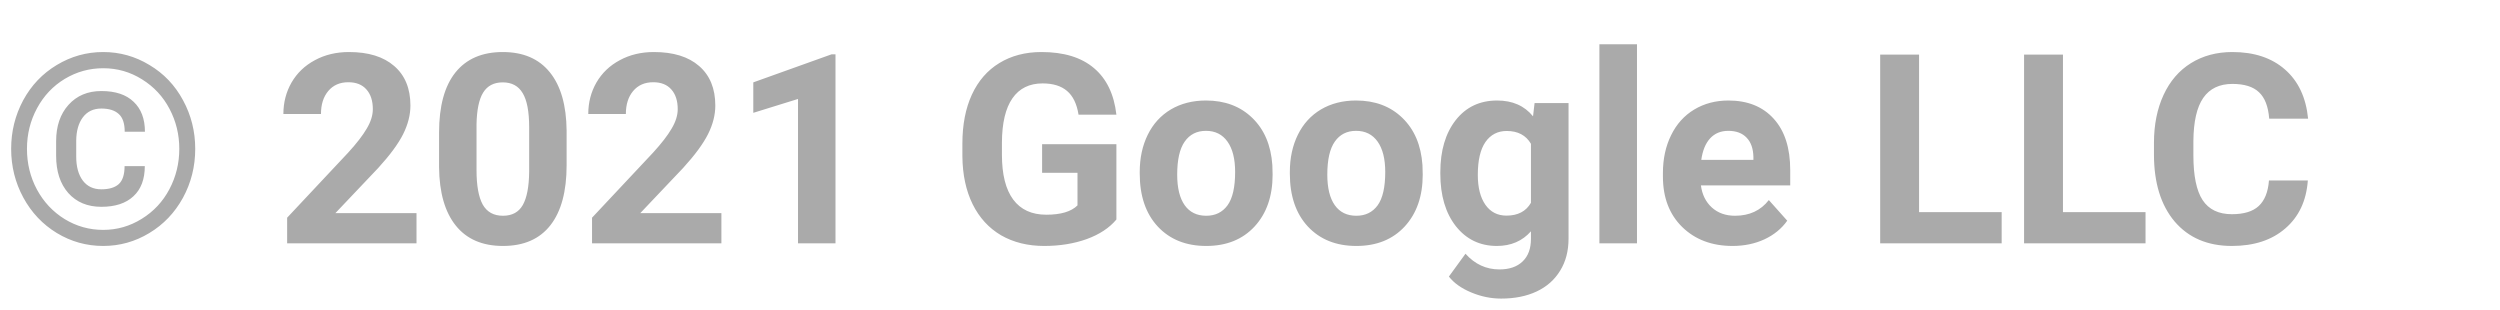 <svg width="113" height="14" viewBox="0 0 113 14" fill="none" xmlns="http://www.w3.org/2000/svg">
<path d="M6.545 7.508C6.545 8.102 6.373 8.557 6.029 8.873C5.689 9.189 5.207 9.348 4.582 9.348C3.957 9.348 3.459 9.141 3.088 8.727C2.721 8.309 2.537 7.748 2.537 7.045V6.383C2.537 5.703 2.723 5.156 3.094 4.742C3.469 4.324 3.965 4.115 4.582 4.115C5.219 4.115 5.705 4.277 6.041 4.602C6.381 4.922 6.551 5.373 6.551 5.955H5.637C5.637 5.58 5.547 5.312 5.367 5.152C5.188 4.988 4.926 4.906 4.582 4.906C4.223 4.906 3.943 5.039 3.744 5.305C3.549 5.566 3.449 5.918 3.445 6.359V7.08C3.445 7.537 3.545 7.898 3.744 8.164C3.943 8.426 4.223 8.557 4.582 8.557C4.93 8.557 5.191 8.479 5.367 8.322C5.543 8.162 5.631 7.891 5.631 7.508H6.545ZM8.104 6.729C8.104 6.08 7.957 5.479 7.664 4.924C7.371 4.365 6.957 3.92 6.422 3.588C5.887 3.252 5.301 3.084 4.664 3.084C4.043 3.084 3.465 3.244 2.93 3.564C2.398 3.885 1.98 4.326 1.676 4.889C1.371 5.451 1.219 6.064 1.219 6.729C1.219 7.393 1.369 8.006 1.67 8.568C1.975 9.131 2.393 9.576 2.924 9.904C3.459 10.229 4.039 10.391 4.664 10.391C5.289 10.391 5.869 10.225 6.404 9.893C6.943 9.561 7.361 9.113 7.658 8.551C7.955 7.988 8.104 7.381 8.104 6.729ZM0.504 6.729C0.504 5.939 0.686 5.207 1.049 4.531C1.416 3.855 1.922 3.324 2.566 2.938C3.215 2.547 3.914 2.352 4.664 2.352C5.414 2.352 6.111 2.547 6.756 2.938C7.404 3.324 7.91 3.855 8.273 4.531C8.641 5.207 8.824 5.939 8.824 6.729C8.824 7.525 8.639 8.264 8.268 8.943C7.896 9.619 7.389 10.15 6.744 10.537C6.104 10.924 5.41 11.117 4.664 11.117C3.91 11.117 3.211 10.922 2.566 10.531C1.926 10.141 1.422 9.607 1.055 8.932C0.688 8.256 0.504 7.521 0.504 6.729ZM18.826 11H12.979V9.84L15.738 6.898C16.117 6.484 16.396 6.123 16.576 5.814C16.76 5.506 16.852 5.213 16.852 4.936C16.852 4.557 16.756 4.26 16.564 4.045C16.373 3.826 16.1 3.717 15.744 3.717C15.361 3.717 15.059 3.85 14.836 4.115C14.617 4.377 14.508 4.723 14.508 5.152H12.809C12.809 4.633 12.932 4.158 13.178 3.729C13.428 3.299 13.779 2.963 14.232 2.721C14.685 2.475 15.199 2.352 15.773 2.352C16.652 2.352 17.334 2.562 17.818 2.984C18.307 3.406 18.551 4.002 18.551 4.771C18.551 5.193 18.441 5.623 18.223 6.061C18.004 6.498 17.629 7.008 17.098 7.59L15.158 9.635H18.826V11ZM25.611 7.473C25.611 8.652 25.367 9.555 24.879 10.18C24.391 10.805 23.676 11.117 22.734 11.117C21.805 11.117 21.094 10.81 20.602 10.197C20.109 9.584 19.857 8.705 19.846 7.561V5.99C19.846 4.799 20.092 3.895 20.584 3.277C21.08 2.66 21.793 2.352 22.723 2.352C23.652 2.352 24.363 2.658 24.855 3.271C25.348 3.881 25.6 4.758 25.611 5.902V7.473ZM23.918 5.75C23.918 5.043 23.82 4.529 23.625 4.209C23.434 3.885 23.133 3.723 22.723 3.723C22.324 3.723 22.029 3.877 21.838 4.186C21.65 4.49 21.551 4.969 21.539 5.621V7.695C21.539 8.391 21.633 8.908 21.82 9.248C22.012 9.584 22.316 9.752 22.734 9.752C23.148 9.752 23.447 9.59 23.631 9.266C23.814 8.941 23.91 8.445 23.918 7.777V5.75ZM32.607 11H26.76V9.84L29.52 6.898C29.898 6.484 30.178 6.123 30.357 5.814C30.541 5.506 30.633 5.213 30.633 4.936C30.633 4.557 30.537 4.26 30.346 4.045C30.154 3.826 29.881 3.717 29.525 3.717C29.143 3.717 28.84 3.85 28.617 4.115C28.398 4.377 28.289 4.723 28.289 5.152H26.59C26.59 4.633 26.713 4.158 26.959 3.729C27.209 3.299 27.561 2.963 28.014 2.721C28.467 2.475 28.98 2.352 29.555 2.352C30.434 2.352 31.115 2.562 31.6 2.984C32.088 3.406 32.332 4.002 32.332 4.771C32.332 5.193 32.223 5.623 32.004 6.061C31.785 6.498 31.41 7.008 30.879 7.59L28.939 9.635H32.607V11ZM37.764 11H36.07V4.473L34.049 5.1V3.723L37.582 2.457H37.764V11ZM50.461 9.922C50.145 10.301 49.697 10.596 49.119 10.807C48.541 11.014 47.9 11.117 47.197 11.117C46.459 11.117 45.81 10.957 45.252 10.637C44.697 10.312 44.268 9.844 43.963 9.23C43.662 8.617 43.508 7.896 43.5 7.068V6.488C43.5 5.637 43.643 4.9 43.928 4.279C44.217 3.654 44.631 3.178 45.17 2.85C45.713 2.518 46.348 2.352 47.074 2.352C48.086 2.352 48.877 2.594 49.447 3.078C50.018 3.559 50.355 4.26 50.461 5.182H48.75C48.672 4.693 48.498 4.336 48.228 4.109C47.963 3.883 47.596 3.77 47.127 3.77C46.529 3.77 46.074 3.994 45.762 4.443C45.449 4.893 45.291 5.561 45.287 6.447V6.992C45.287 7.887 45.457 8.562 45.797 9.02C46.137 9.477 46.635 9.705 47.291 9.705C47.951 9.705 48.422 9.564 48.703 9.283V7.812H47.103V6.518H50.461V9.922ZM51.516 7.771C51.516 7.143 51.637 6.582 51.879 6.09C52.121 5.598 52.469 5.217 52.922 4.947C53.379 4.678 53.908 4.543 54.51 4.543C55.365 4.543 56.062 4.805 56.602 5.328C57.145 5.852 57.447 6.562 57.51 7.461L57.522 7.895C57.522 8.867 57.25 9.648 56.707 10.238C56.164 10.824 55.435 11.117 54.522 11.117C53.607 11.117 52.877 10.824 52.33 10.238C51.787 9.652 51.516 8.855 51.516 7.848V7.771ZM53.209 7.895C53.209 8.496 53.322 8.957 53.549 9.277C53.775 9.594 54.1 9.752 54.522 9.752C54.932 9.752 55.252 9.596 55.482 9.283C55.713 8.967 55.828 8.463 55.828 7.771C55.828 7.182 55.713 6.725 55.482 6.4C55.252 6.076 54.928 5.914 54.51 5.914C54.096 5.914 53.775 6.076 53.549 6.4C53.322 6.721 53.209 7.219 53.209 7.895ZM58.301 7.771C58.301 7.143 58.422 6.582 58.664 6.09C58.906 5.598 59.254 5.217 59.707 4.947C60.164 4.678 60.693 4.543 61.295 4.543C62.15 4.543 62.848 4.805 63.387 5.328C63.93 5.852 64.232 6.562 64.295 7.461L64.307 7.895C64.307 8.867 64.035 9.648 63.492 10.238C62.949 10.824 62.221 11.117 61.307 11.117C60.393 11.117 59.662 10.824 59.115 10.238C58.572 9.652 58.301 8.855 58.301 7.848V7.771ZM59.994 7.895C59.994 8.496 60.107 8.957 60.334 9.277C60.56 9.594 60.885 9.752 61.307 9.752C61.717 9.752 62.037 9.596 62.268 9.283C62.498 8.967 62.613 8.463 62.613 7.771C62.613 7.182 62.498 6.725 62.268 6.4C62.037 6.076 61.713 5.914 61.295 5.914C60.881 5.914 60.56 6.076 60.334 6.4C60.107 6.721 59.994 7.219 59.994 7.895ZM65.103 7.783C65.103 6.811 65.334 6.027 65.795 5.434C66.26 4.84 66.885 4.543 67.67 4.543C68.365 4.543 68.906 4.781 69.293 5.258L69.363 4.66H70.898V10.789C70.898 11.344 70.772 11.826 70.518 12.236C70.268 12.646 69.914 12.959 69.457 13.174C69 13.389 68.465 13.496 67.852 13.496C67.387 13.496 66.934 13.402 66.492 13.215C66.051 13.031 65.717 12.793 65.49 12.5L66.24 11.469C66.662 11.941 67.174 12.178 67.775 12.178C68.225 12.178 68.574 12.057 68.824 11.815C69.074 11.576 69.199 11.236 69.199 10.795V10.455C68.809 10.896 68.295 11.117 67.658 11.117C66.897 11.117 66.279 10.82 65.807 10.227C65.338 9.629 65.103 8.838 65.103 7.854V7.783ZM66.797 7.906C66.797 8.48 66.912 8.932 67.143 9.26C67.373 9.584 67.689 9.746 68.092 9.746C68.607 9.746 68.977 9.553 69.199 9.166V6.5C68.973 6.113 68.607 5.92 68.103 5.92C67.697 5.92 67.377 6.086 67.143 6.418C66.912 6.75 66.797 7.246 66.797 7.906ZM73.992 11H72.293V2H73.992V11ZM78.311 11.117C77.381 11.117 76.623 10.832 76.037 10.262C75.455 9.691 75.164 8.932 75.164 7.982V7.818C75.164 7.182 75.287 6.613 75.533 6.113C75.779 5.609 76.127 5.223 76.576 4.953C77.029 4.68 77.545 4.543 78.123 4.543C78.99 4.543 79.672 4.816 80.168 5.363C80.668 5.91 80.918 6.686 80.918 7.689V8.381H76.881C76.936 8.795 77.1 9.127 77.373 9.377C77.65 9.627 78 9.752 78.422 9.752C79.074 9.752 79.584 9.516 79.951 9.043L80.783 9.975C80.529 10.334 80.186 10.615 79.752 10.818C79.318 11.018 78.838 11.117 78.311 11.117ZM78.117 5.914C77.781 5.914 77.508 6.027 77.297 6.254C77.09 6.48 76.957 6.805 76.898 7.227H79.254V7.092C79.246 6.717 79.144 6.428 78.949 6.225C78.754 6.018 78.477 5.914 78.117 5.914ZM86.742 9.588H90.475V11H84.984V2.469H86.742V9.588ZM93.246 9.588H96.978V11H91.488V2.469H93.246V9.588ZM104.314 8.158C104.248 9.076 103.908 9.799 103.295 10.326C102.686 10.854 101.881 11.117 100.881 11.117C99.787 11.117 98.926 10.75 98.297 10.016C97.672 9.277 97.359 8.266 97.359 6.98V6.459C97.359 5.639 97.504 4.916 97.793 4.291C98.082 3.666 98.494 3.188 99.029 2.855C99.568 2.52 100.193 2.352 100.904 2.352C101.889 2.352 102.682 2.615 103.283 3.143C103.885 3.67 104.232 4.41 104.326 5.363H102.568C102.525 4.812 102.371 4.414 102.105 4.168C101.844 3.918 101.443 3.793 100.904 3.793C100.318 3.793 99.879 4.004 99.586 4.426C99.297 4.844 99.148 5.494 99.141 6.377V7.021C99.141 7.943 99.279 8.617 99.557 9.043C99.838 9.469 100.279 9.682 100.881 9.682C101.424 9.682 101.828 9.559 102.094 9.312C102.363 9.062 102.518 8.678 102.557 8.158H104.314Z" fill="#AAAAAA"/>
</svg>
